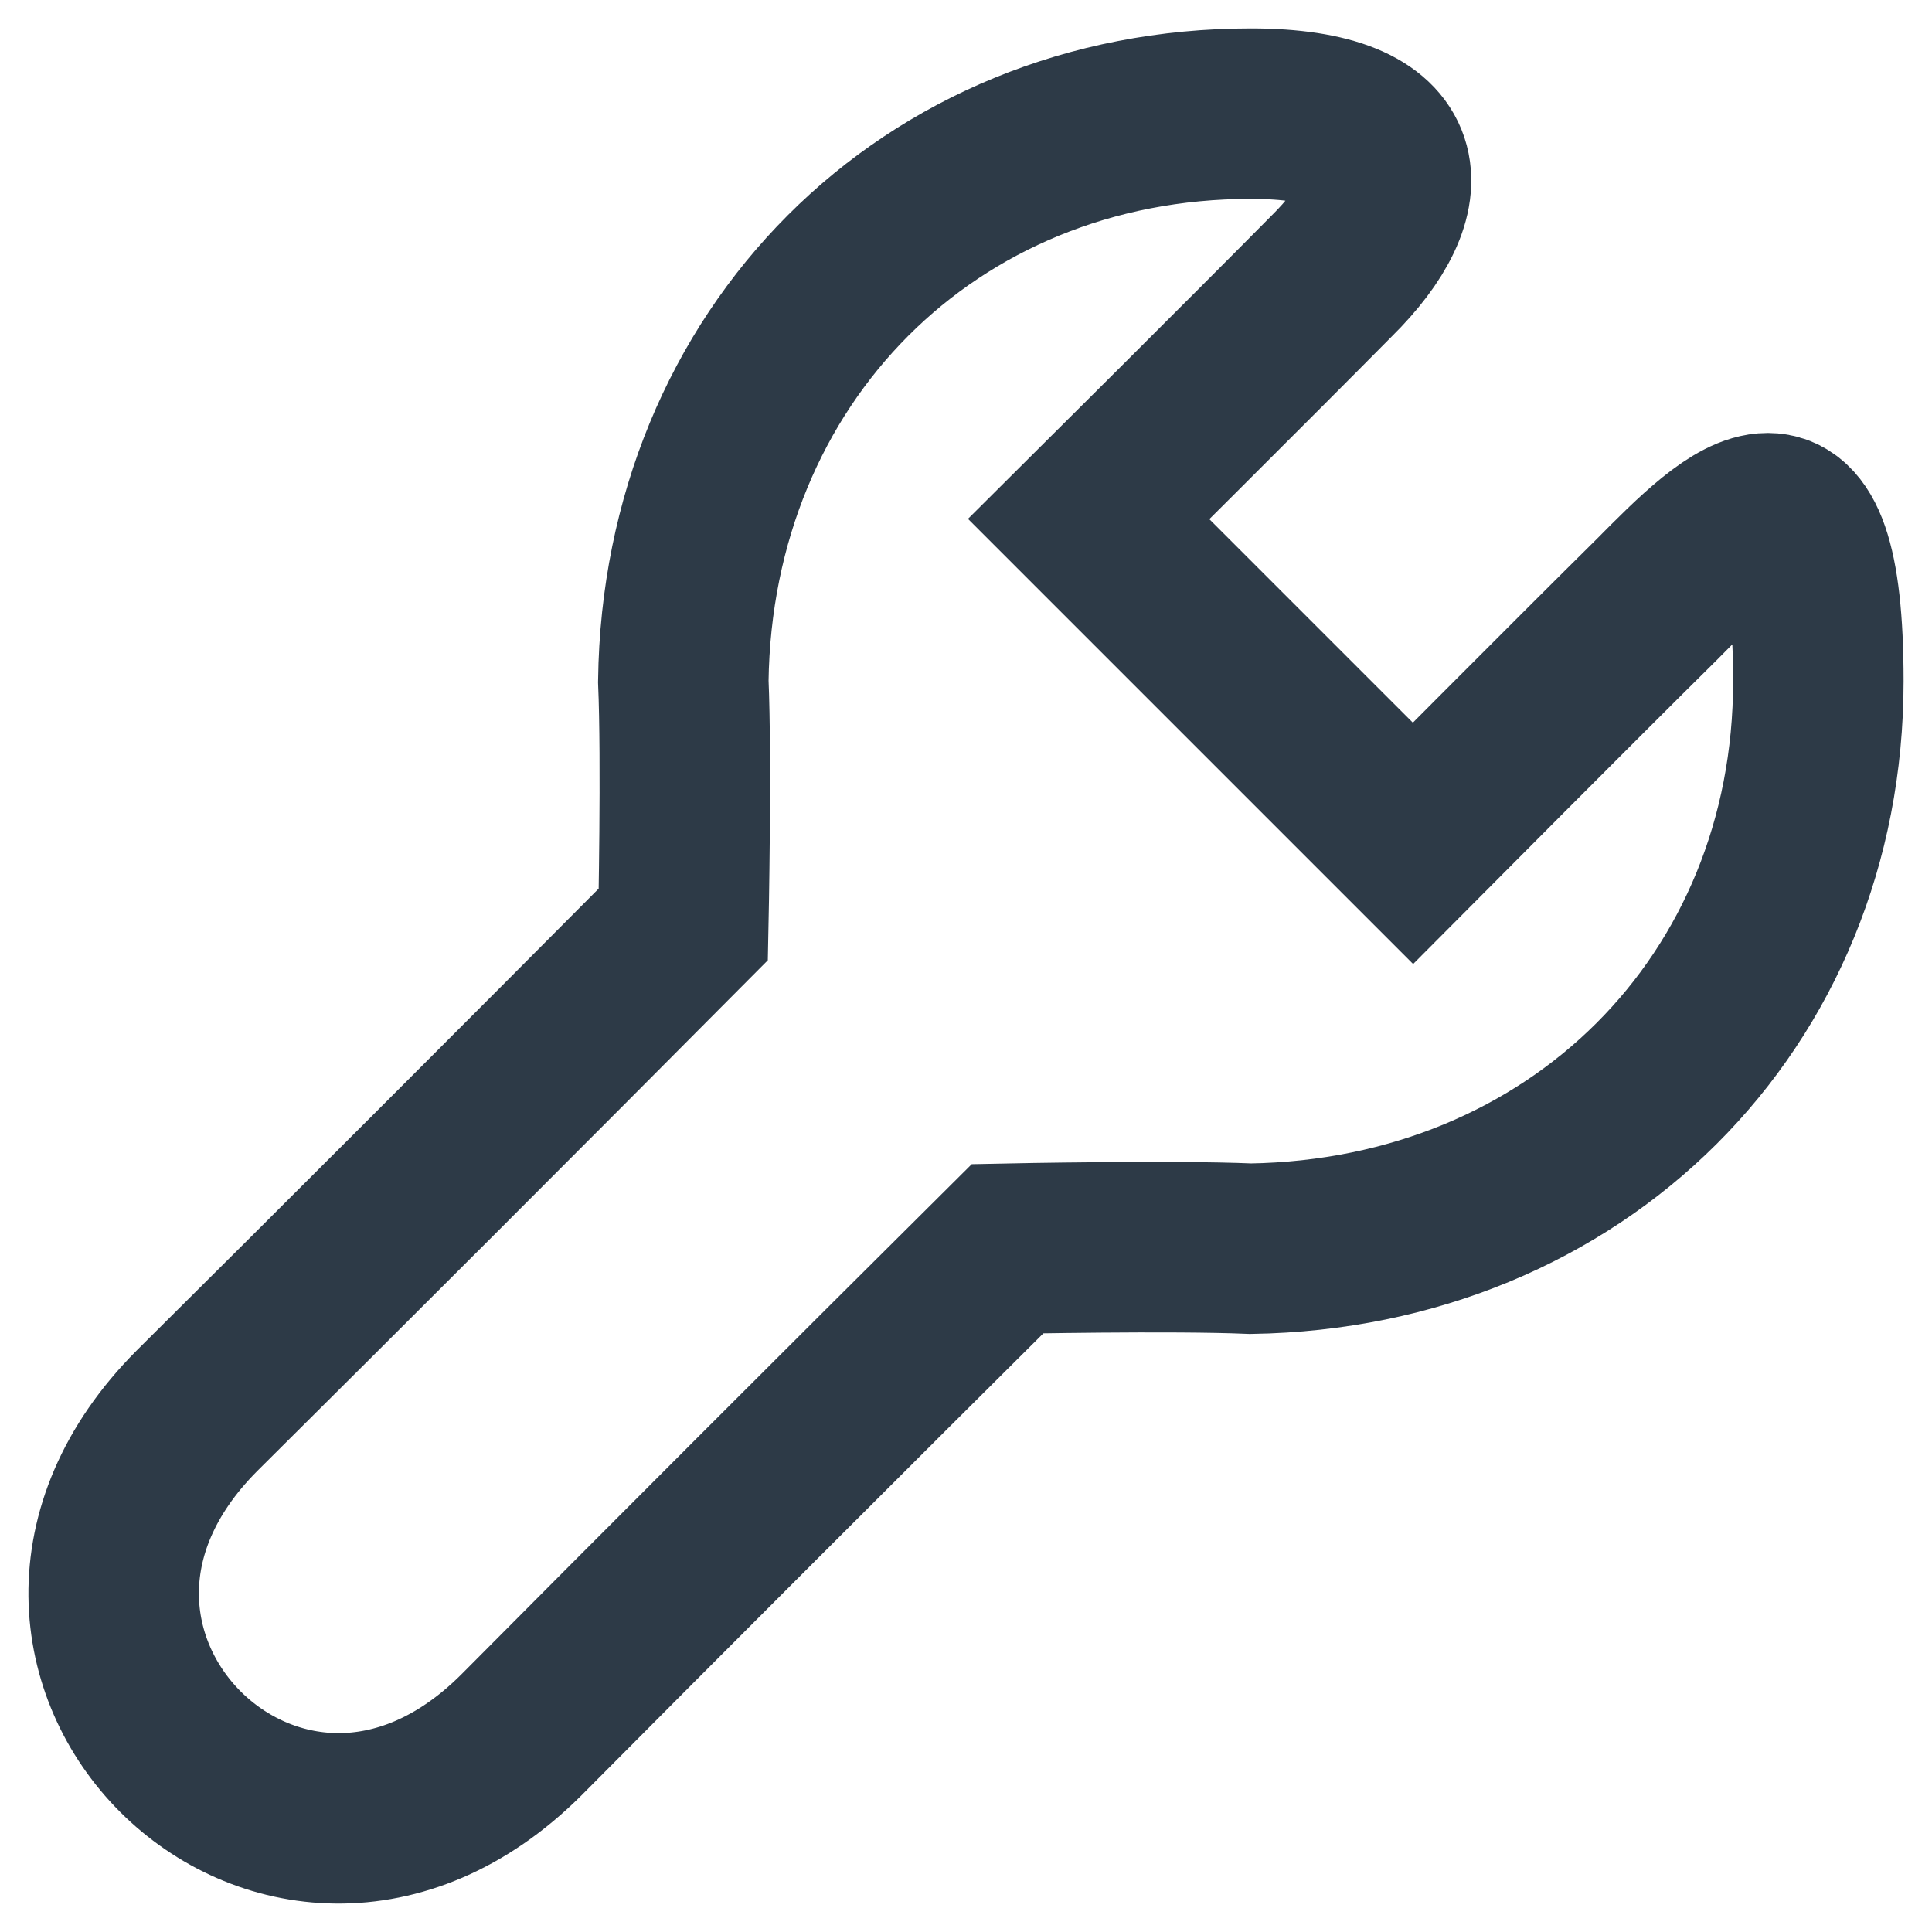 <svg width="34" height="34" viewBox="0 0 34 34" fill="none"
    xmlns="http://www.w3.org/2000/svg">
    <path d="M22.012 21.975C27.732 21.883 32 17.648 32 11.988C32 7.69 30.578 9.113 29.146 10.561C27.732 11.959 24.866 14.841 24.866 14.841L19.159 9.134C19.159 9.134 22.041 6.268 23.439 4.854C24.887 3.423 24.887 2 22.012 2C16.352 2 12.1 6.268 12.025 11.988C12.085 13.38 12.025 16.268 12.025 16.268C9.335 18.975 5.832 22.479 3.464 24.829C-0.719 29.029 4.971 34.719 9.171 30.536C11.525 28.165 15.04 24.65 17.732 21.975C17.732 21.975 20.62 21.915 22.012 21.975Z" stroke="#2D3A47" stroke-width="3"/>
</svg>
